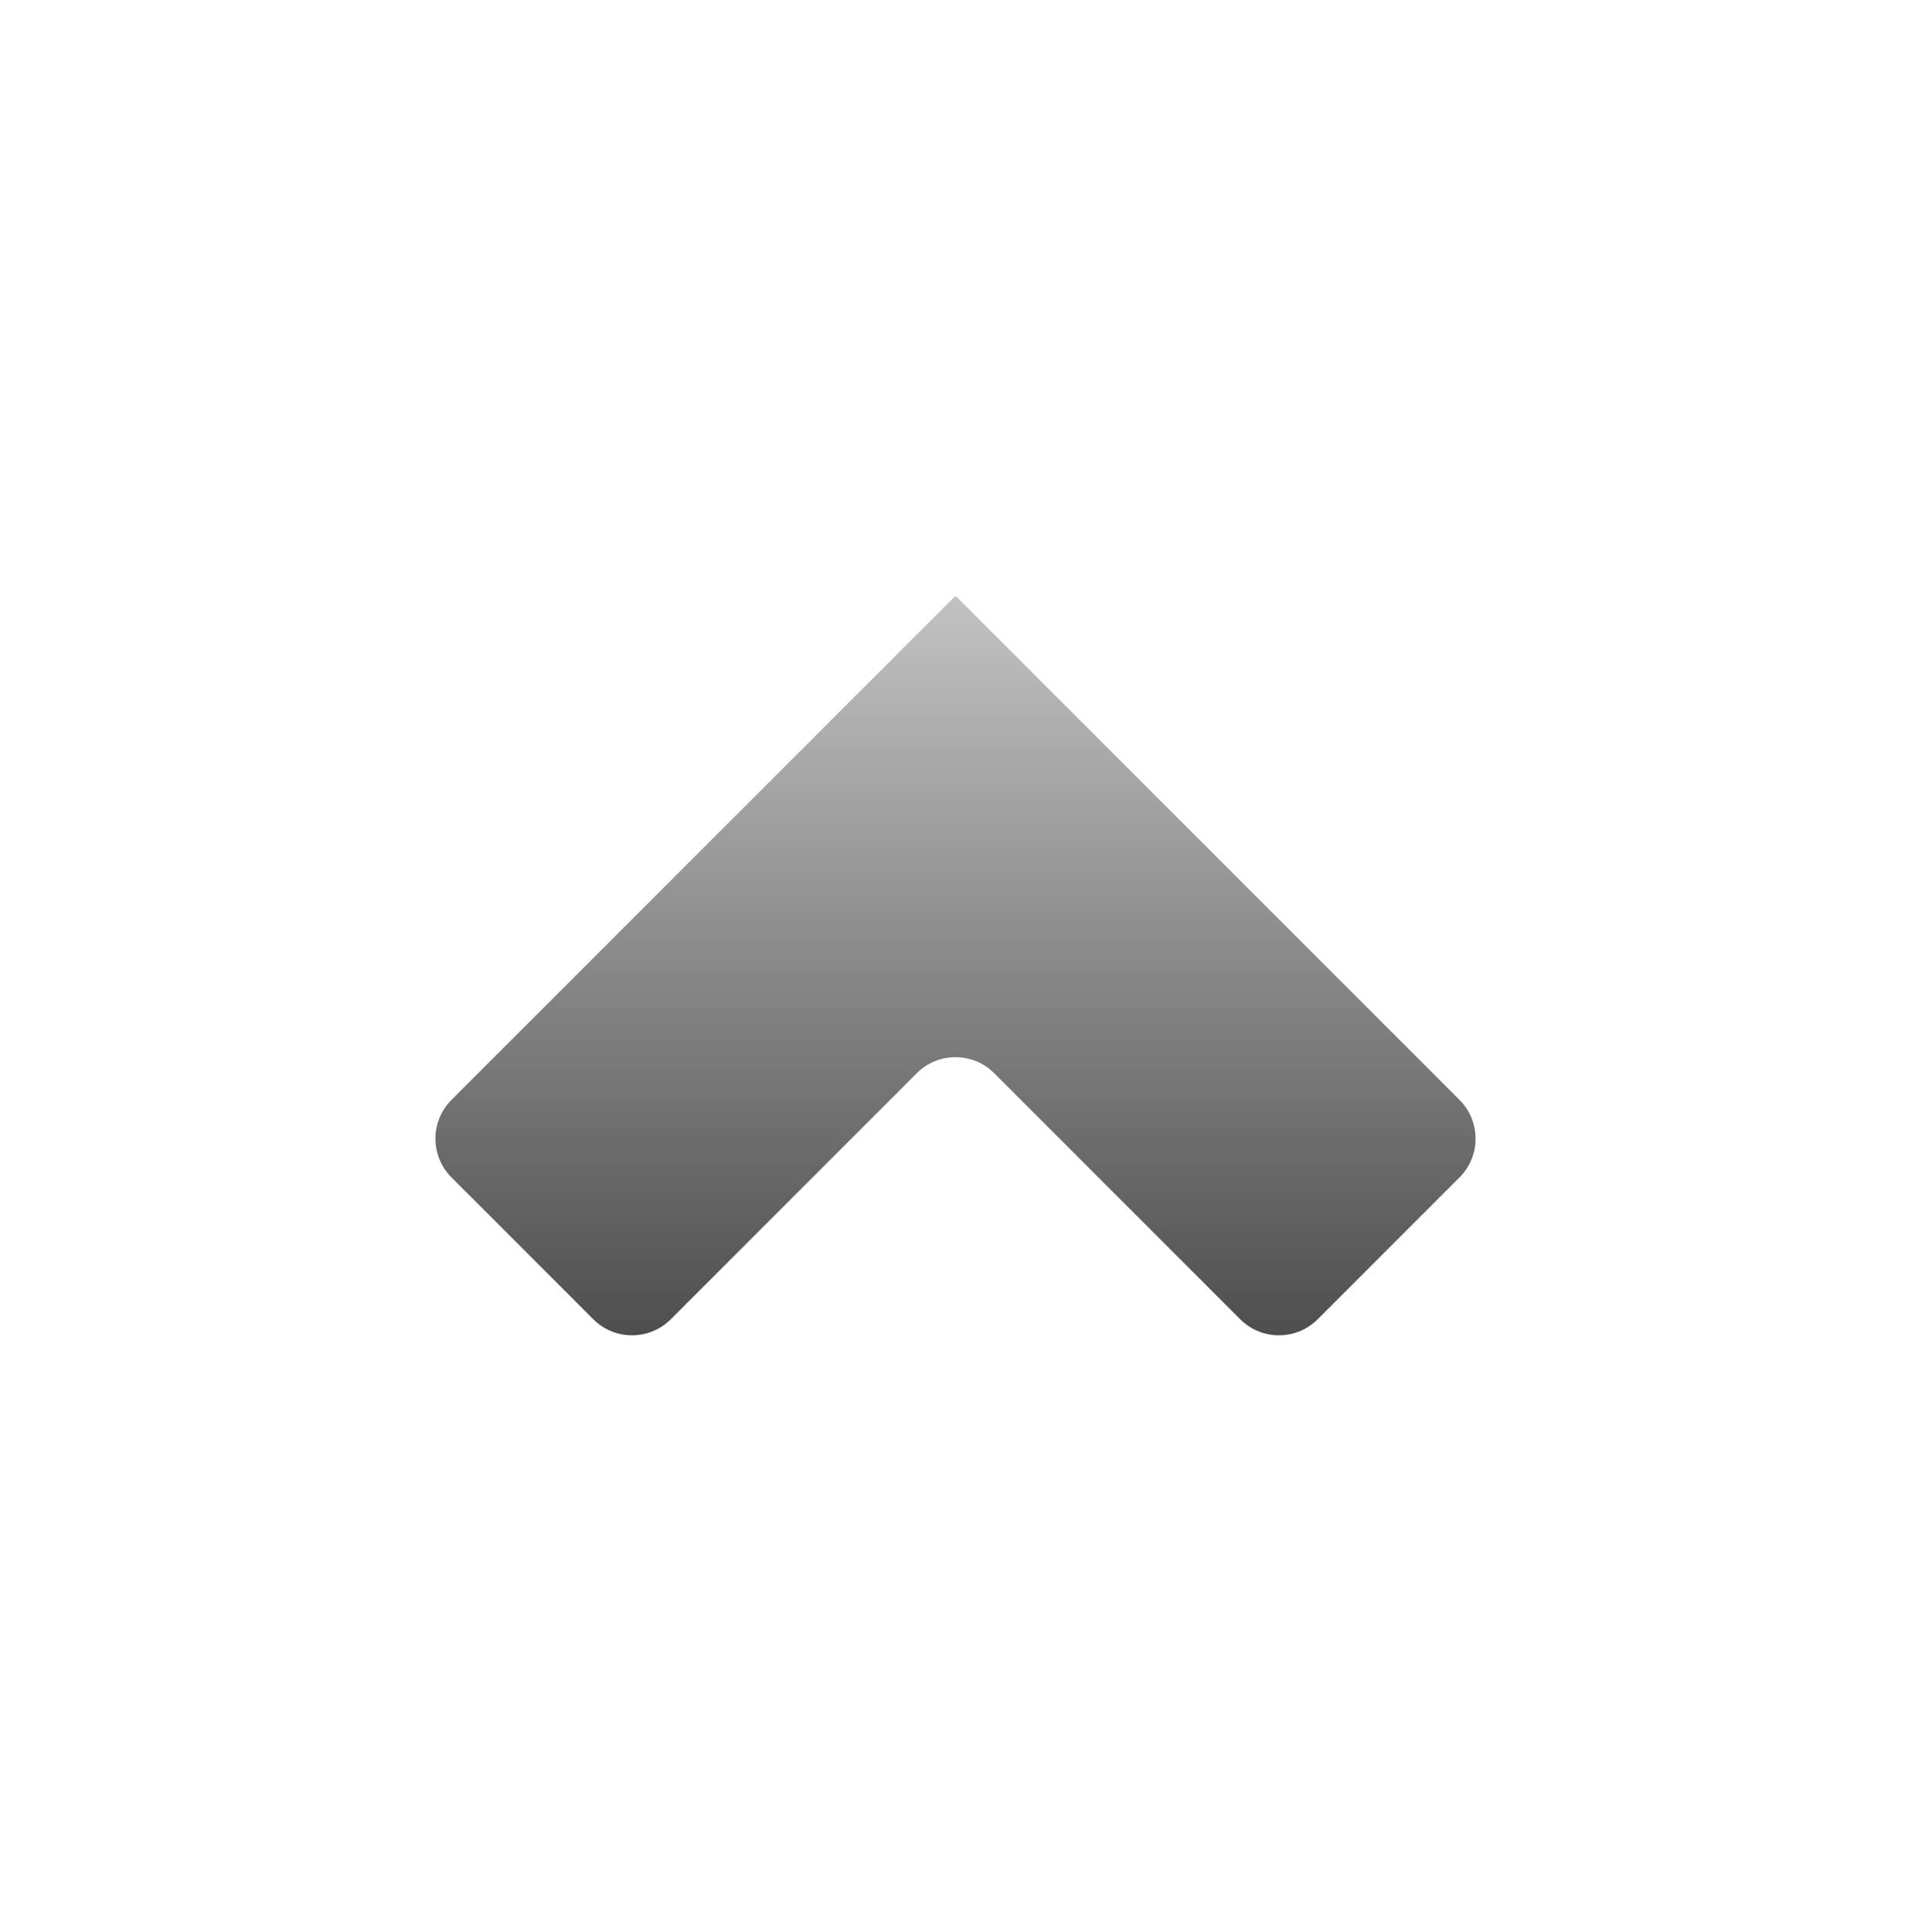<svg version="1.1" xmlns="http://www.w3.org/2000/svg" xmlns:xlink="http://www.w3.org/1999/xlink" width="62.667" height="63.333" viewBox="0,0,62.667,63.333"><defs><linearGradient x1="240" y1="167.887" x2="240" y2="192.113" gradientUnits="userSpaceOnUse" id="color-1"><stop offset="0" stop-color="#c2c2c2"/><stop offset="1" stop-color="#4e4e4e"/></linearGradient></defs><g transform="translate(-208.667,-148.333)"><g data-paper-data="{&quot;isPaintingLayer&quot;:true}" fill-rule="nonzero" stroke="none" stroke-linecap="butt" stroke-linejoin="miter" stroke-miterlimit="10" stroke-dasharray="" stroke-dashoffset="0" style="mix-blend-mode: normal"><path d="M208.667,211.667v-63.333h62.667v63.333z" fill="none" stroke-width="0"/><path d="M256.529,184.395c0.702,0.702 0.702,1.84 0,2.541l-4.651,4.651c-0.702,0.702 -1.84,0.702 -2.541,0l-8.066,-8.066c-0.702,-0.702 -1.84,-0.702 -2.541,0l-8.066,8.066c-0.702,0.702 -1.84,0.702 -2.541,0l-4.651,-4.651c-0.702,-0.702 -0.702,-1.84 0,-2.541l16.508,-16.508l0.021,0.021l0.021,-0.021z" fill="url(#color-1)" stroke-width="1"/></g></g></svg>